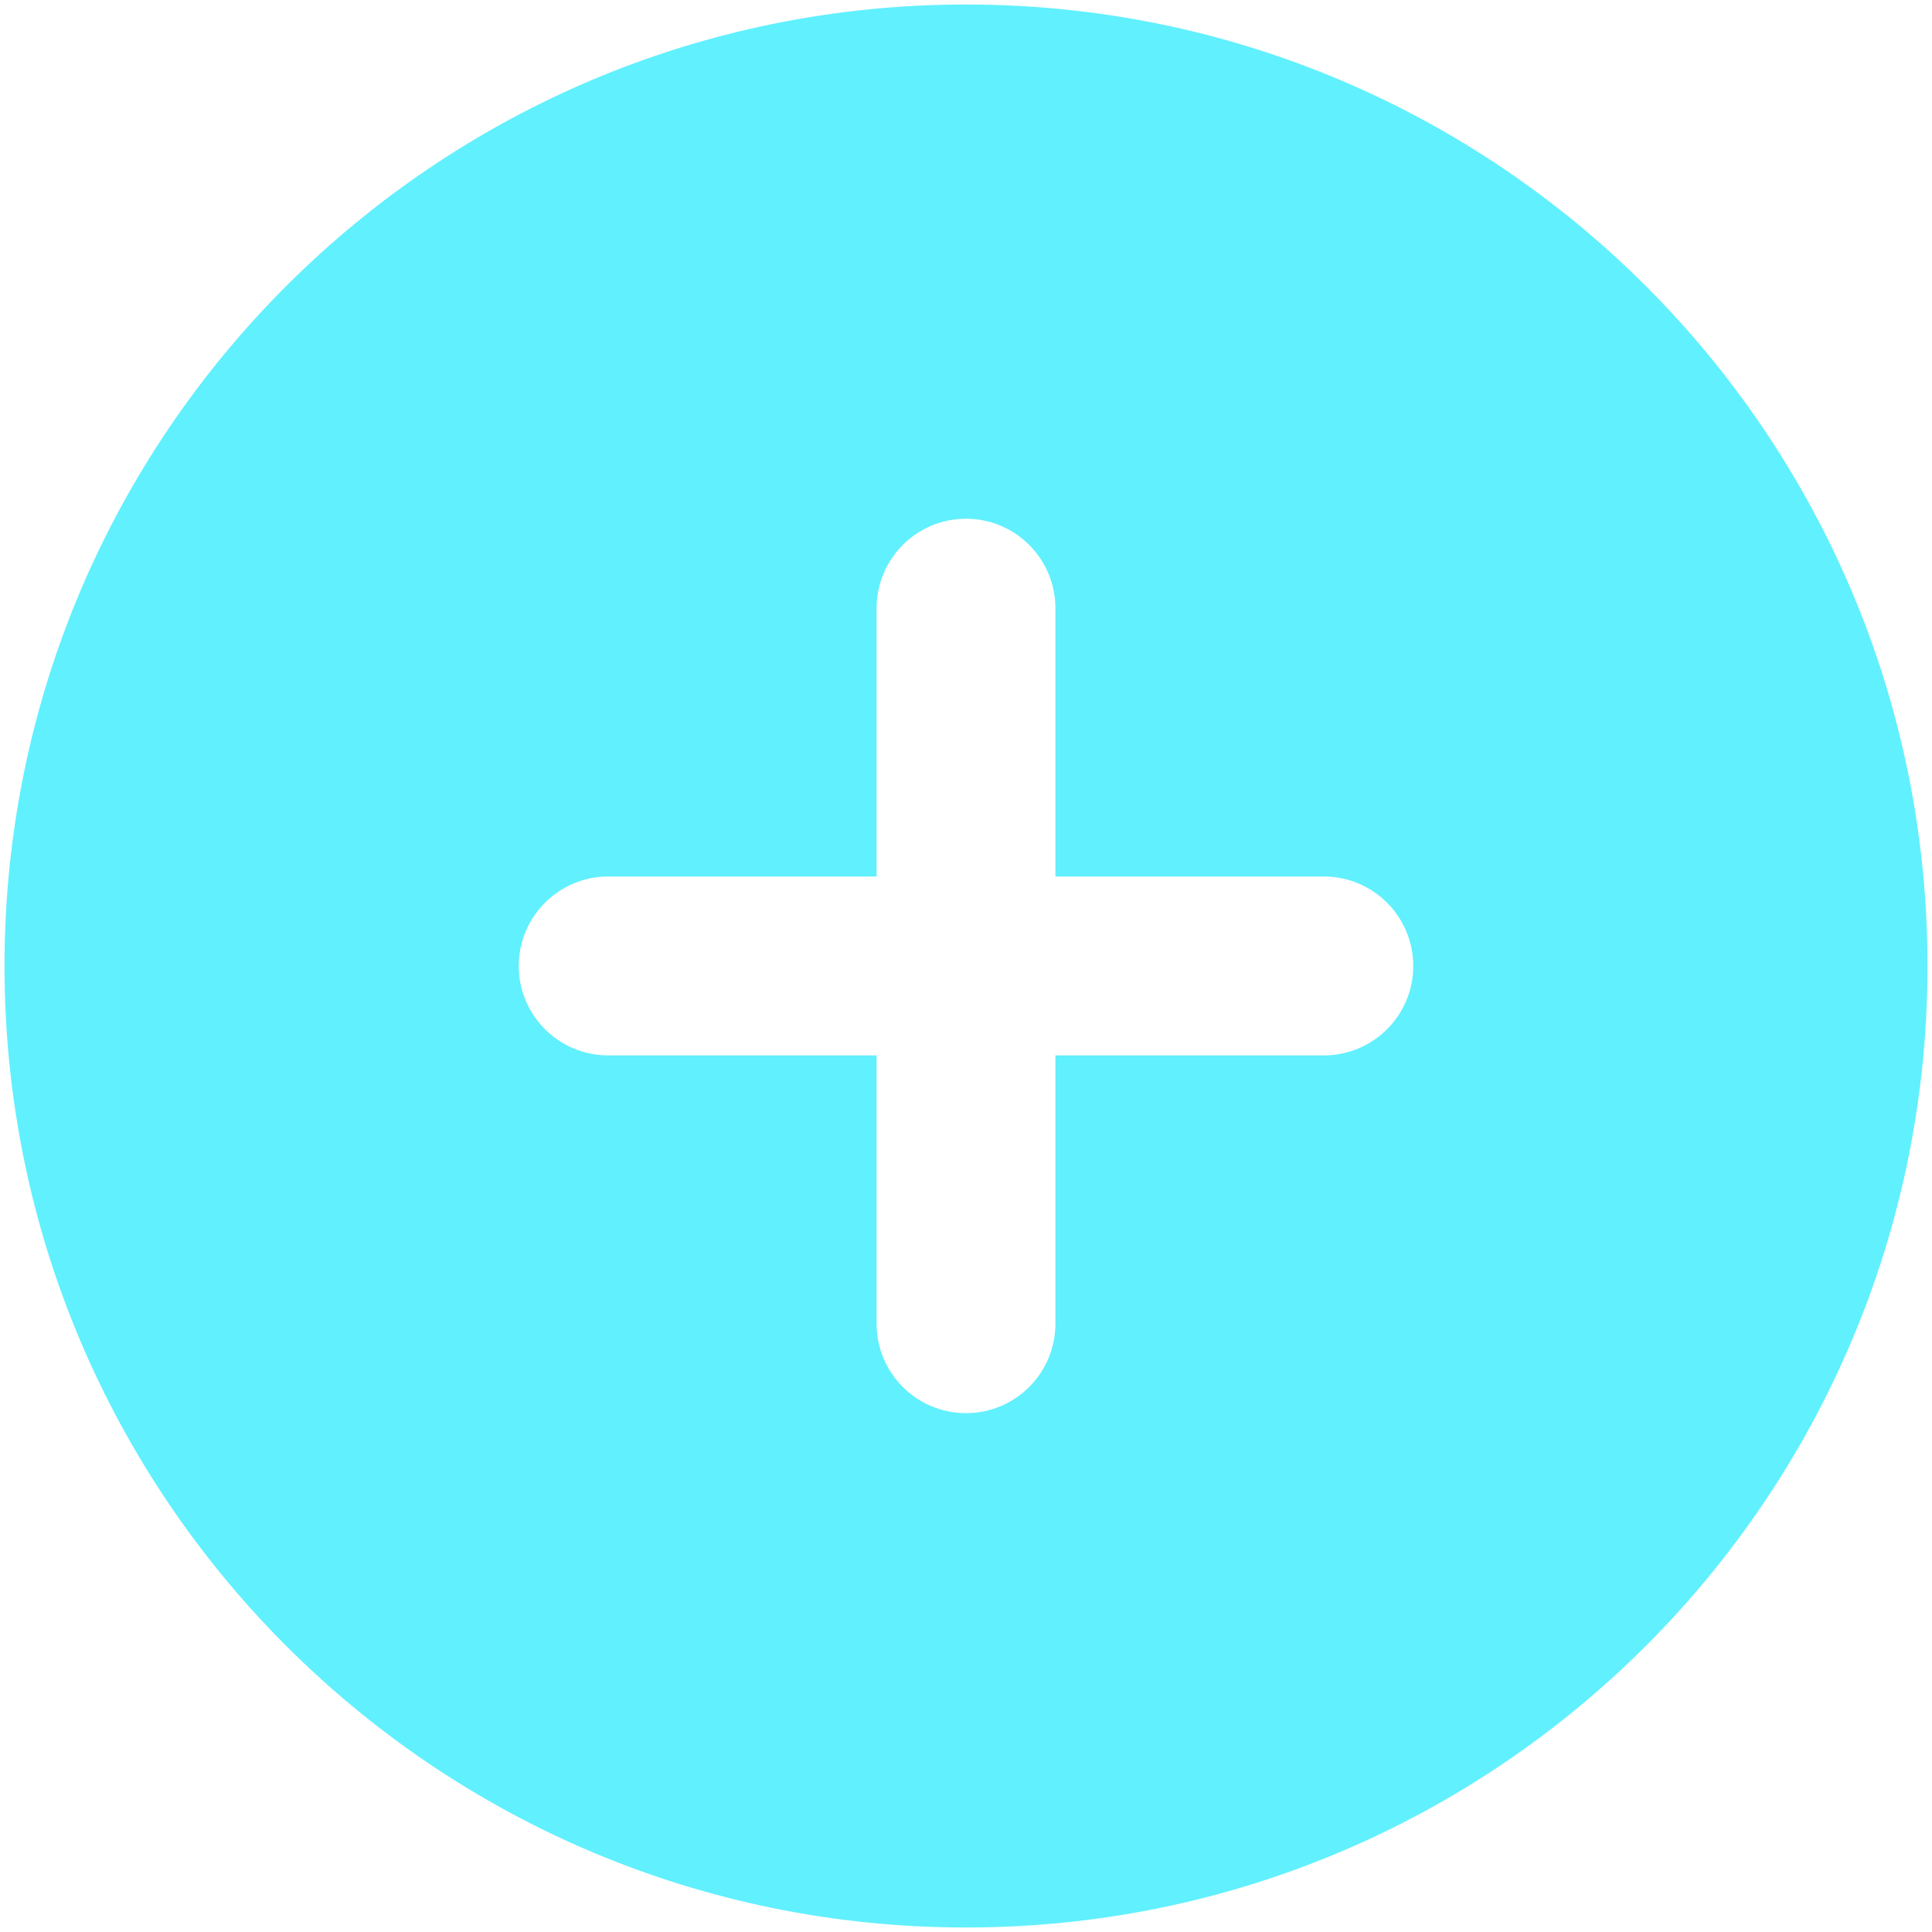 <svg width="18" height="18" viewBox="0 0 18 18" fill="none" xmlns="http://www.w3.org/2000/svg">
<path fill-rule="evenodd" clip-rule="evenodd" d="M9 17.958C4.053 17.958 0.042 13.947 0.042 9C0.042 4.052 4.053 0.042 9 0.042C13.948 0.042 17.958 4.052 17.958 9C17.958 13.947 13.948 17.958 9 17.958ZM9.833 5.667C9.833 5.206 9.46 4.833 9 4.833C8.54 4.833 8.167 5.206 8.167 5.667V8.166H5.667C5.207 8.166 4.833 8.54 4.833 9C4.833 9.46 5.207 9.833 5.667 9.833H8.167V12.333C8.167 12.793 8.54 13.166 9 13.166C9.46 13.166 9.833 12.793 9.833 12.333V9.833H12.333C12.794 9.833 13.167 9.46 13.167 9C13.167 8.54 12.794 8.166 12.333 8.166H9.833V5.667Z" fill="#61F0FE"/>
</svg>
